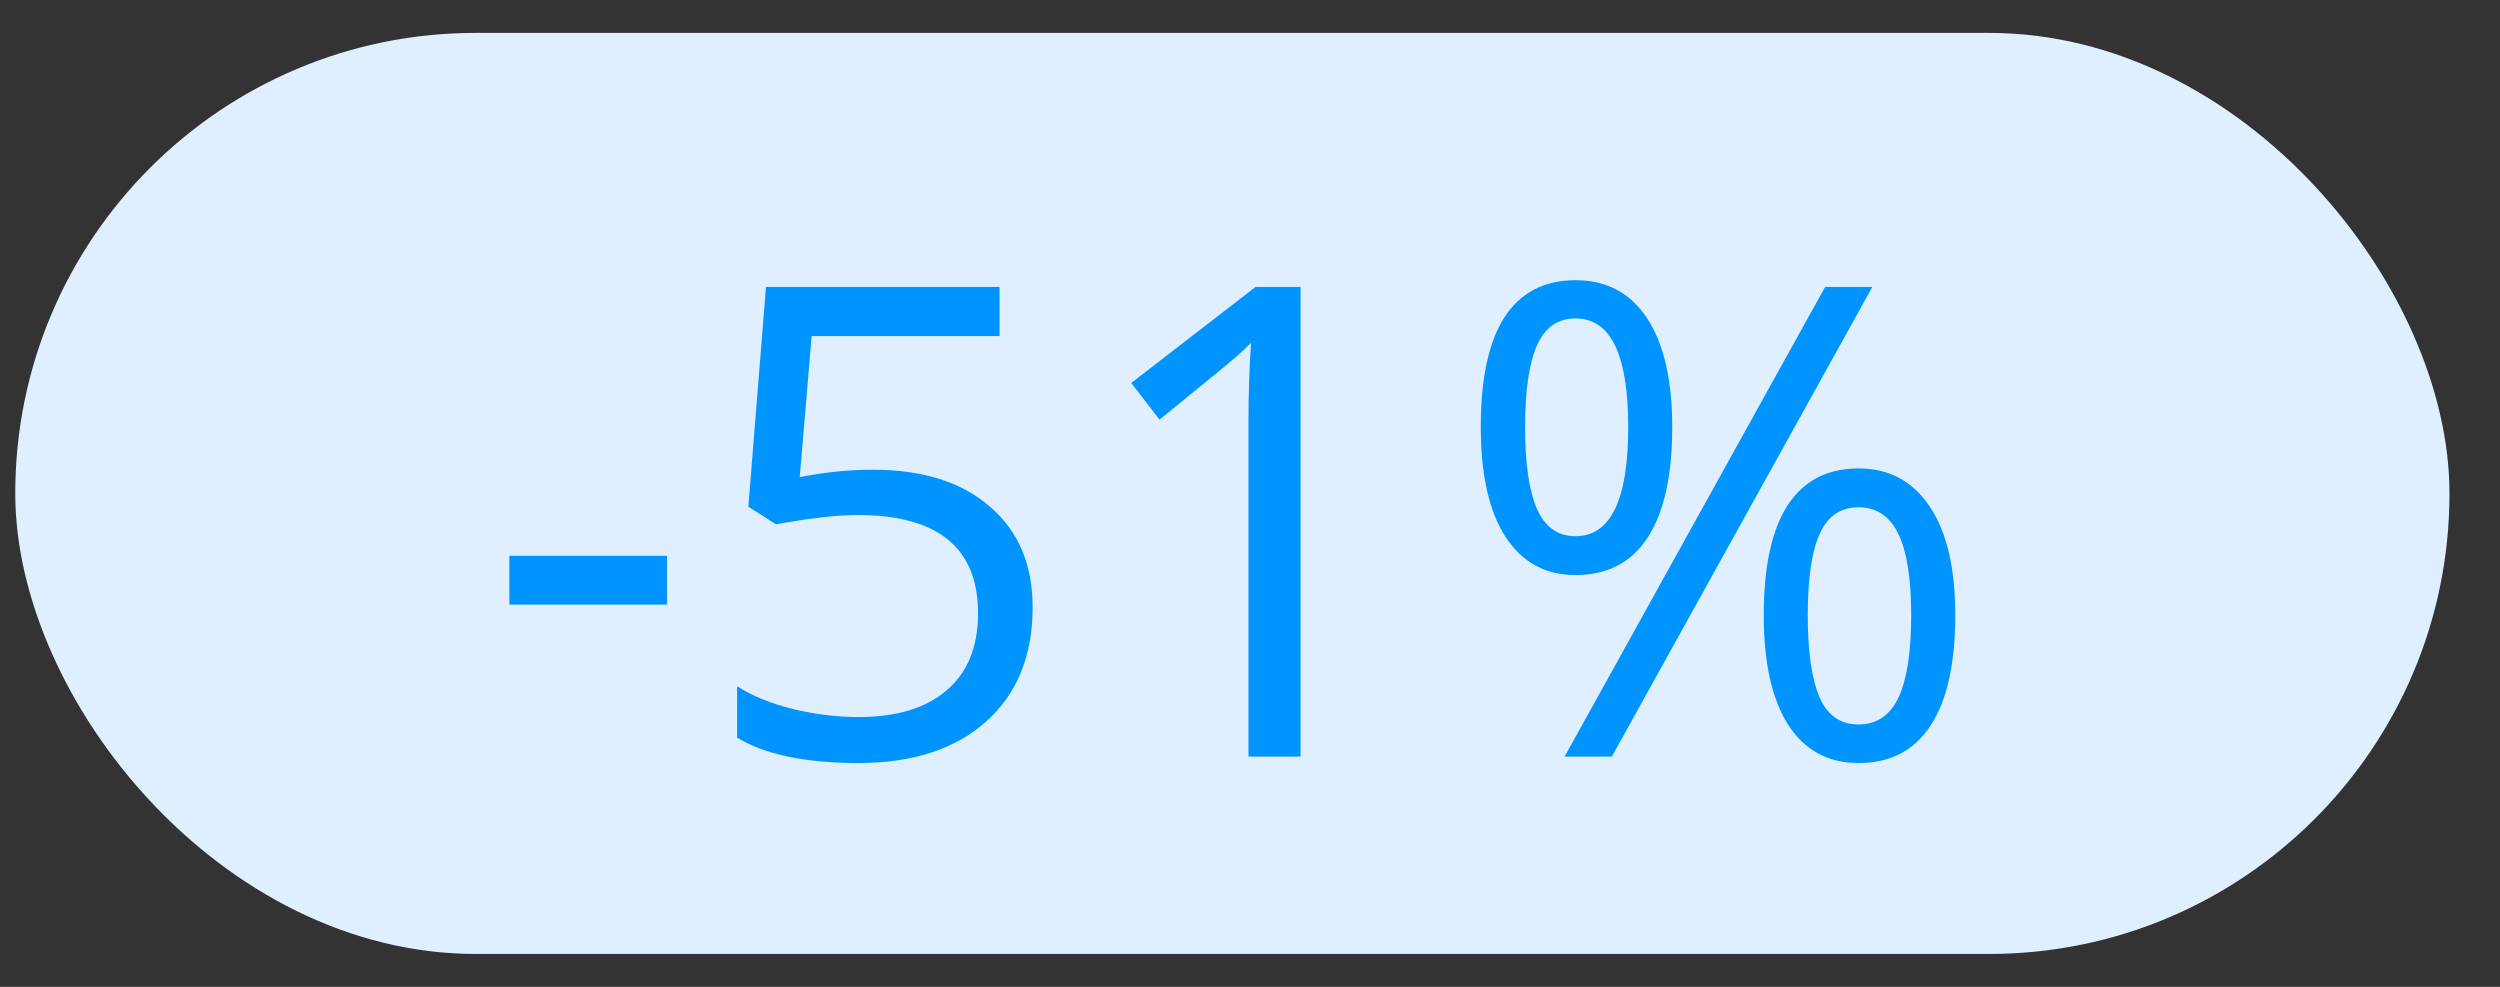 <svg width="38" height="15" viewBox="0 0 38 15" fill="none" xmlns="http://www.w3.org/2000/svg">
<rect x="0" y="0" width="38" height="15" fill="#333333" stroke="none"/>
<rect x="0.232" y="0.5" width="37" height="14" rx="7" fill="#DFEFFF"/>
<path d="M7.742 9.19V8.448H10.139V9.19H7.742ZM13.274 7.14C14.026 7.14 14.617 7.327 15.047 7.701C15.48 8.072 15.696 8.582 15.696 9.229C15.696 9.968 15.46 10.548 14.988 10.968C14.519 11.388 13.871 11.598 13.045 11.598C12.241 11.598 11.627 11.469 11.204 11.212V10.431C11.432 10.577 11.715 10.693 12.053 10.777C12.392 10.859 12.726 10.899 13.054 10.899C13.627 10.899 14.072 10.764 14.387 10.494C14.707 10.224 14.866 9.833 14.866 9.322C14.866 8.326 14.256 7.828 13.035 7.828C12.726 7.828 12.312 7.875 11.795 7.97L11.375 7.701L11.643 4.361H15.193V5.108H12.337L12.156 7.252C12.53 7.177 12.903 7.14 13.274 7.14ZM19.768 11.5H18.977V6.412C18.977 5.989 18.99 5.589 19.016 5.211C18.948 5.279 18.872 5.351 18.787 5.426C18.702 5.501 18.315 5.818 17.625 6.378L17.195 5.821L19.085 4.361H19.768V11.5ZM23.181 6.49C23.181 7.044 23.242 7.459 23.362 7.735C23.483 8.012 23.678 8.15 23.948 8.15C24.482 8.15 24.749 7.597 24.749 6.49C24.749 5.39 24.482 4.84 23.948 4.84C23.678 4.84 23.483 4.977 23.362 5.25C23.242 5.523 23.181 5.937 23.181 6.49ZM25.418 6.49C25.418 7.232 25.292 7.794 25.042 8.175C24.794 8.552 24.43 8.741 23.948 8.741C23.492 8.741 23.137 8.548 22.884 8.16C22.633 7.773 22.508 7.216 22.508 6.49C22.508 5.751 22.628 5.195 22.869 4.82C23.113 4.446 23.473 4.259 23.948 4.259C24.42 4.259 24.783 4.452 25.037 4.84C25.291 5.227 25.418 5.777 25.418 6.49ZM27.478 9.352C27.478 9.908 27.538 10.325 27.659 10.602C27.779 10.875 27.976 11.012 28.25 11.012C28.523 11.012 28.725 10.877 28.855 10.606C28.985 10.333 29.05 9.915 29.05 9.352C29.05 8.795 28.985 8.383 28.855 8.116C28.725 7.846 28.523 7.711 28.25 7.711C27.976 7.711 27.779 7.846 27.659 8.116C27.538 8.383 27.478 8.795 27.478 9.352ZM29.72 9.352C29.72 10.091 29.594 10.65 29.343 11.031C29.096 11.409 28.732 11.598 28.25 11.598C27.788 11.598 27.431 11.404 27.18 11.017C26.933 10.629 26.809 10.074 26.809 9.352C26.809 8.613 26.93 8.056 27.171 7.682C27.415 7.307 27.774 7.12 28.25 7.12C28.712 7.12 29.072 7.312 29.329 7.696C29.589 8.077 29.72 8.629 29.72 9.352ZM28.46 4.361L24.5 11.5H23.782L27.742 4.361H28.46Z" fill="#0094FF"/>
</svg>
